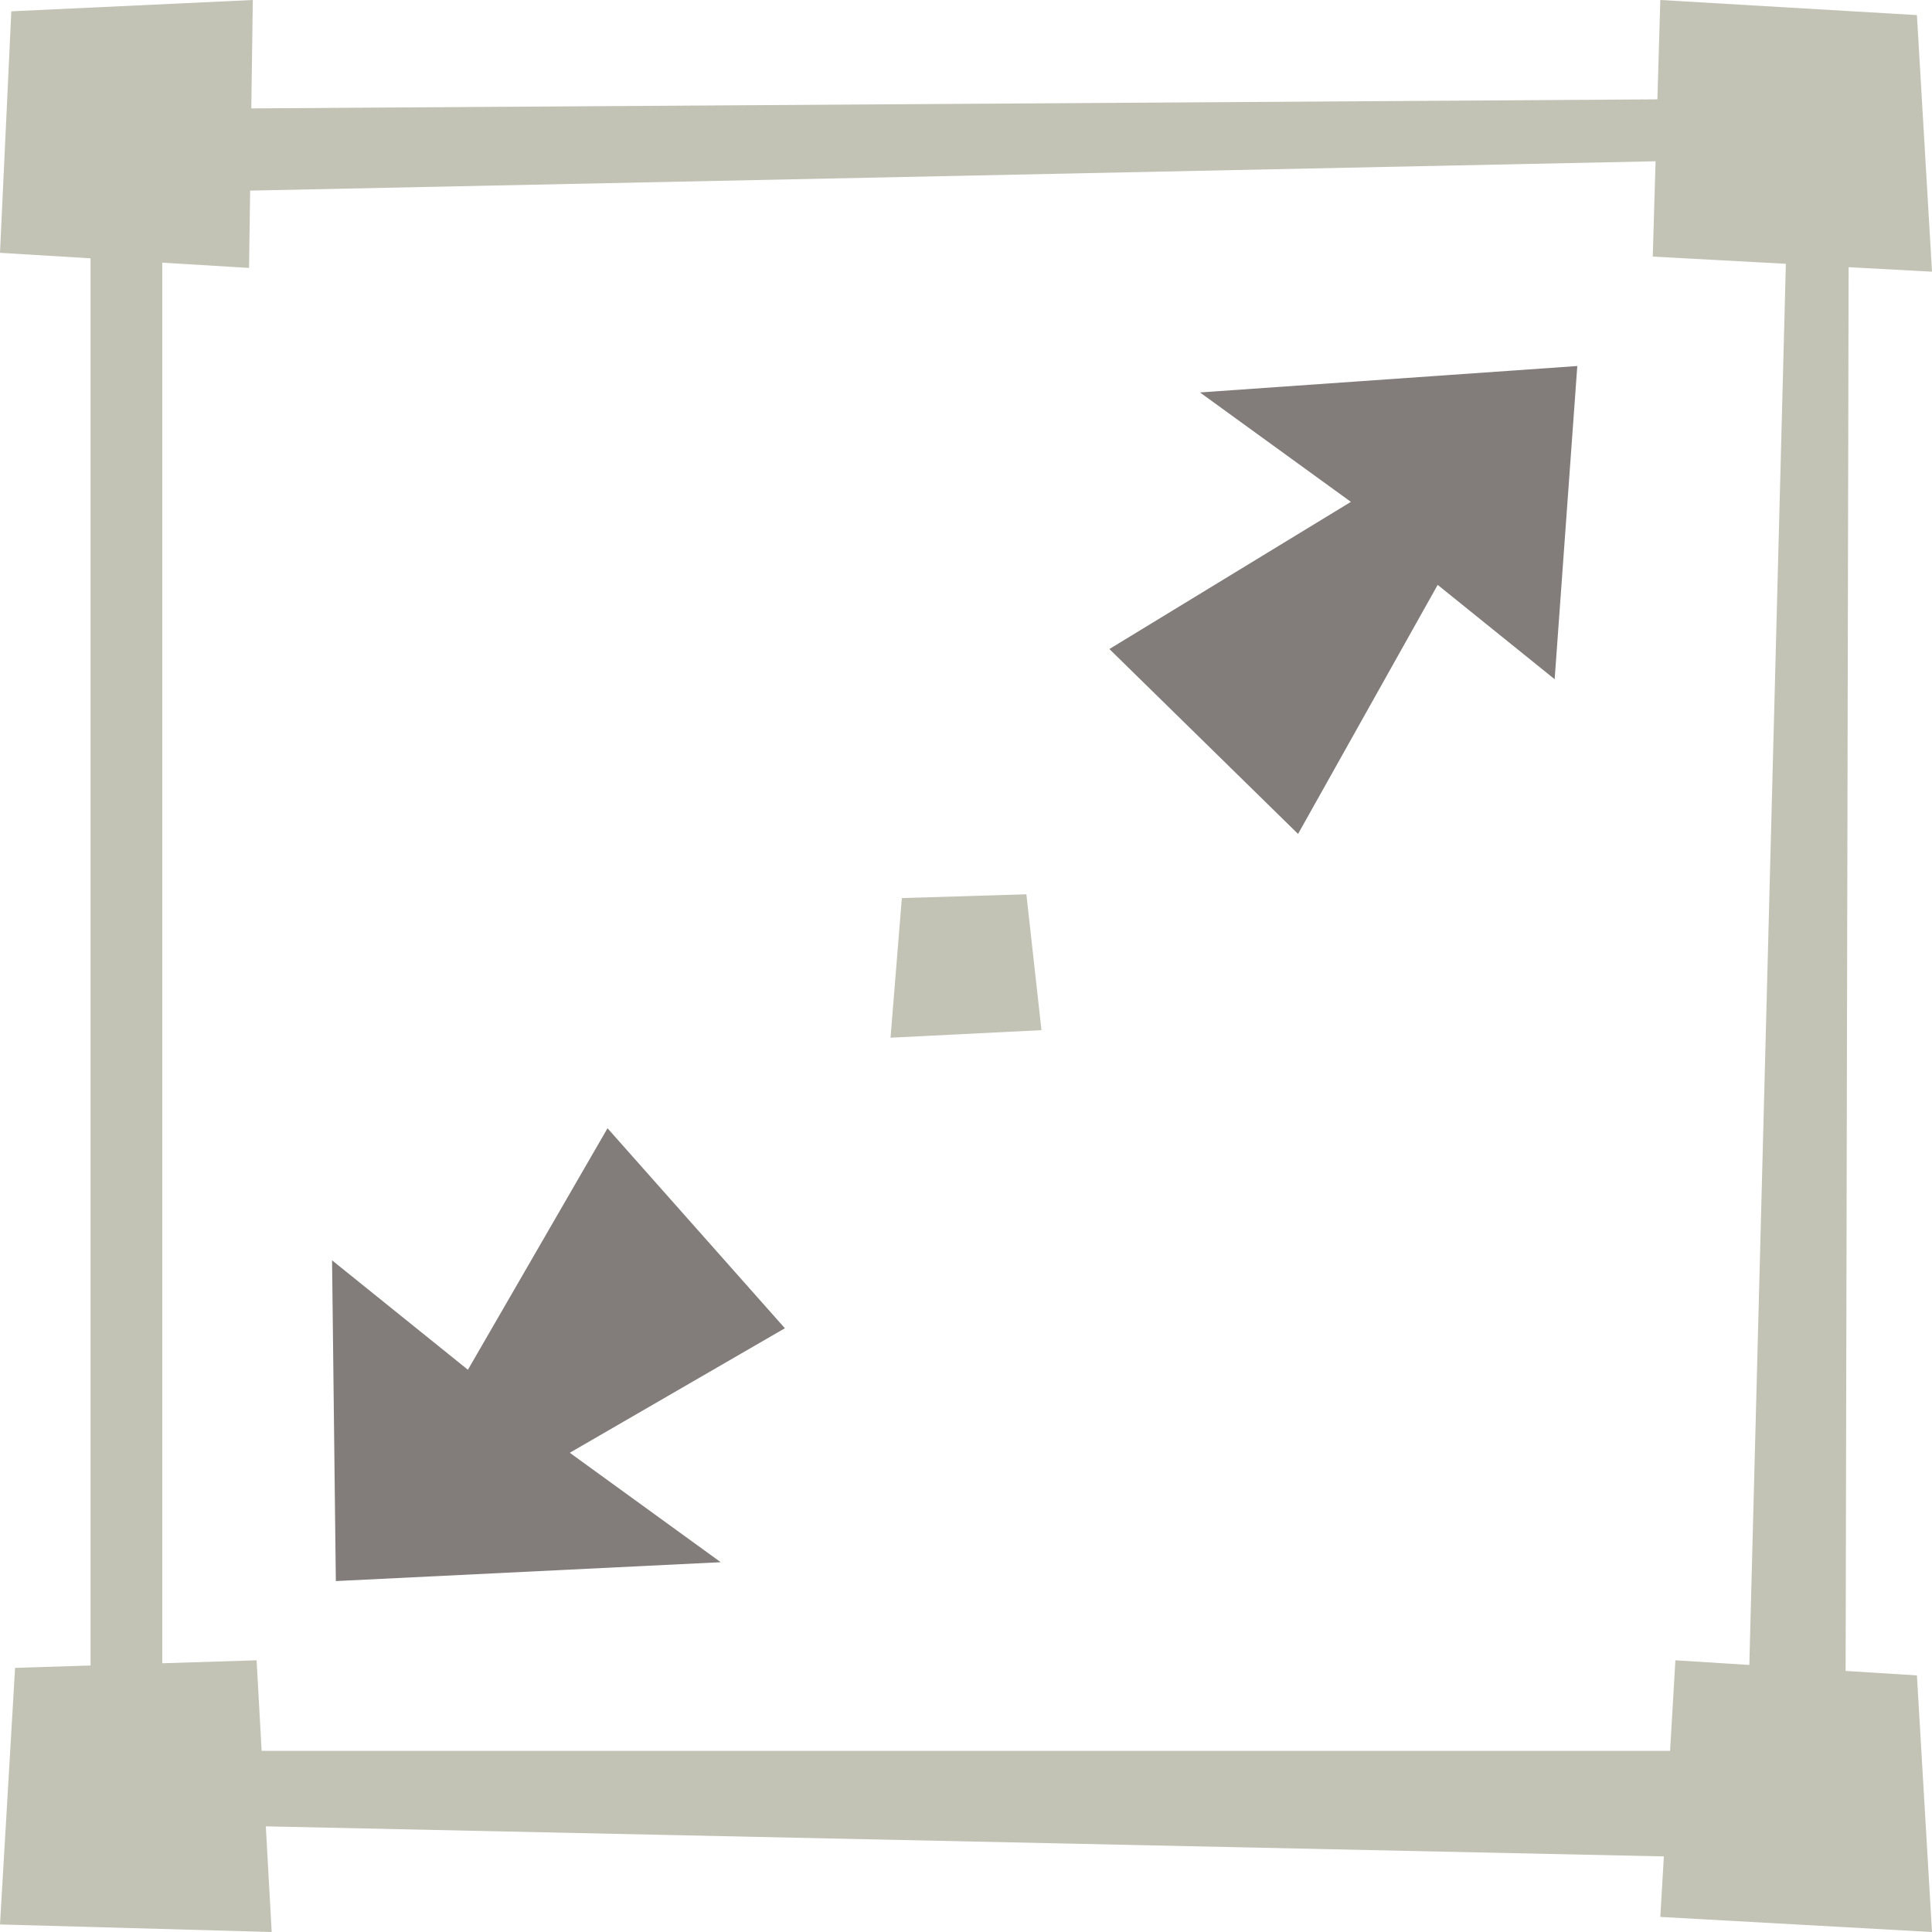 <svg id="Capa_1" enable-background="new 0 0 512 512" height="512" viewBox="0 0 512 512" width="512" xmlns="http://www.w3.org/2000/svg"><g><path d="m294 172 50 49 37-66 31 25 6-83-100 7 40 29z" fill="#827d7a"/><g fill="#c2c2b5"><path d="m489.107 442.819.797-372.014 22.096 1.195-4-68-68-4-.774 26.327-372.63 2.399.404-28.726-64 3-3 64 24 1.455v372.92l-20 .625-4 68 72 2-1.556-28.001 370.499 7.968-.943 16.033 72 4-4-68zm-419.774 21.181-1.333-24-25 .781v-371.175l23 1.394.289-20.486 372.455-7.777-.744 25.263 35.272 1.907-9.679 371.318-19.593-1.225-1.412 24z"/><path d="m276 273-40 2 3-37 33-1z"/></g><path d="m208 352-47-53-37 64-36-29 1 85 102-5-40-29z" fill="#827d7a"/></g></svg>